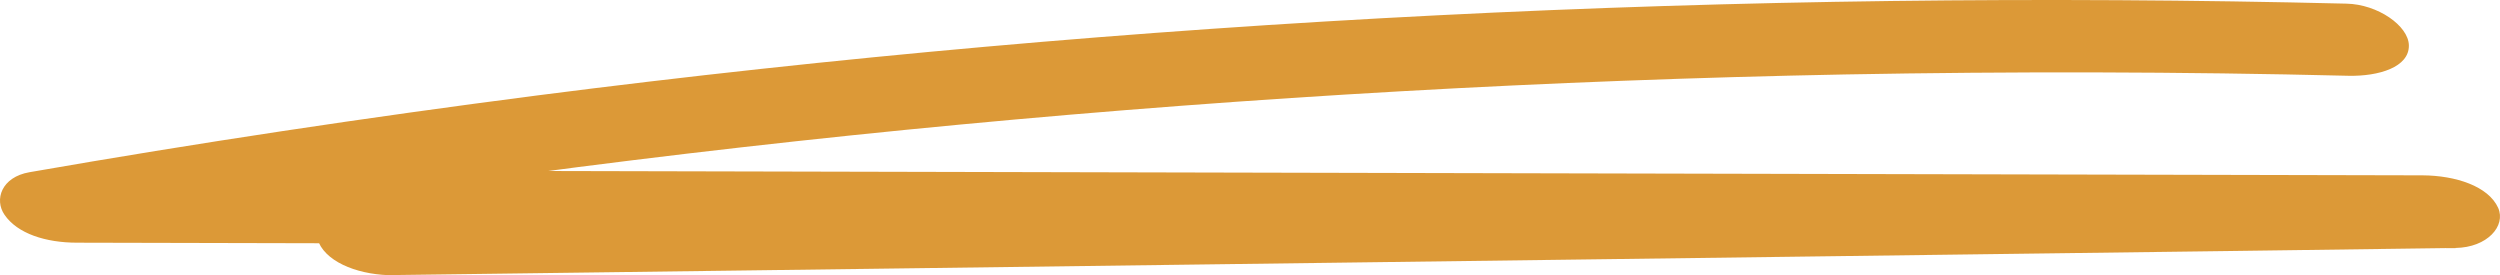 <svg width="109" height="12" viewBox="0 0 109 12" fill="none" xmlns="http://www.w3.org/2000/svg">
<g clip-path="url(#clip0_485_36040)">
<path d="M17.198 11.992C40.511 11.684 63.813 11.384 87.126 11.076C93.775 10.99 100.413 10.904 107.063 10.811C108.447 10.789 109.268 9.851 108.92 9.063C108.492 8.117 107.063 7.652 105.623 7.645C78.722 7.58 51.818 7.523 24.905 7.458C17.242 7.444 9.58 7.422 1.918 7.408L3.989 10.481C28.911 6.161 54.63 3.741 80.442 3.246C87.756 3.11 95.08 3.125 102.394 3.304C103.71 3.332 105.05 2.931 105.027 1.971C105.005 1.126 103.676 0.188 102.304 0.159C75.863 -0.486 49.354 0.825 23.409 4.163C15.982 5.123 8.602 6.233 1.288 7.508C0.051 7.723 -0.253 8.712 0.197 9.364C0.759 10.187 1.997 10.581 3.358 10.581C30.26 10.646 57.163 10.703 84.077 10.768C91.74 10.782 99.401 10.803 107.063 10.818L105.623 7.652C82.31 7.96 59.008 8.261 35.695 8.569C29.046 8.655 22.408 8.74 15.758 8.834C14.373 8.855 13.552 9.794 13.9 10.581C14.317 11.505 15.769 12.014 17.198 12V11.992Z" fill="#DC9937"/>
</g>
<defs>
<clipPath id="clip0_485_36040">
<rect width="109" height="12" fill="white"/>
</clipPath>
</defs>
</svg>
